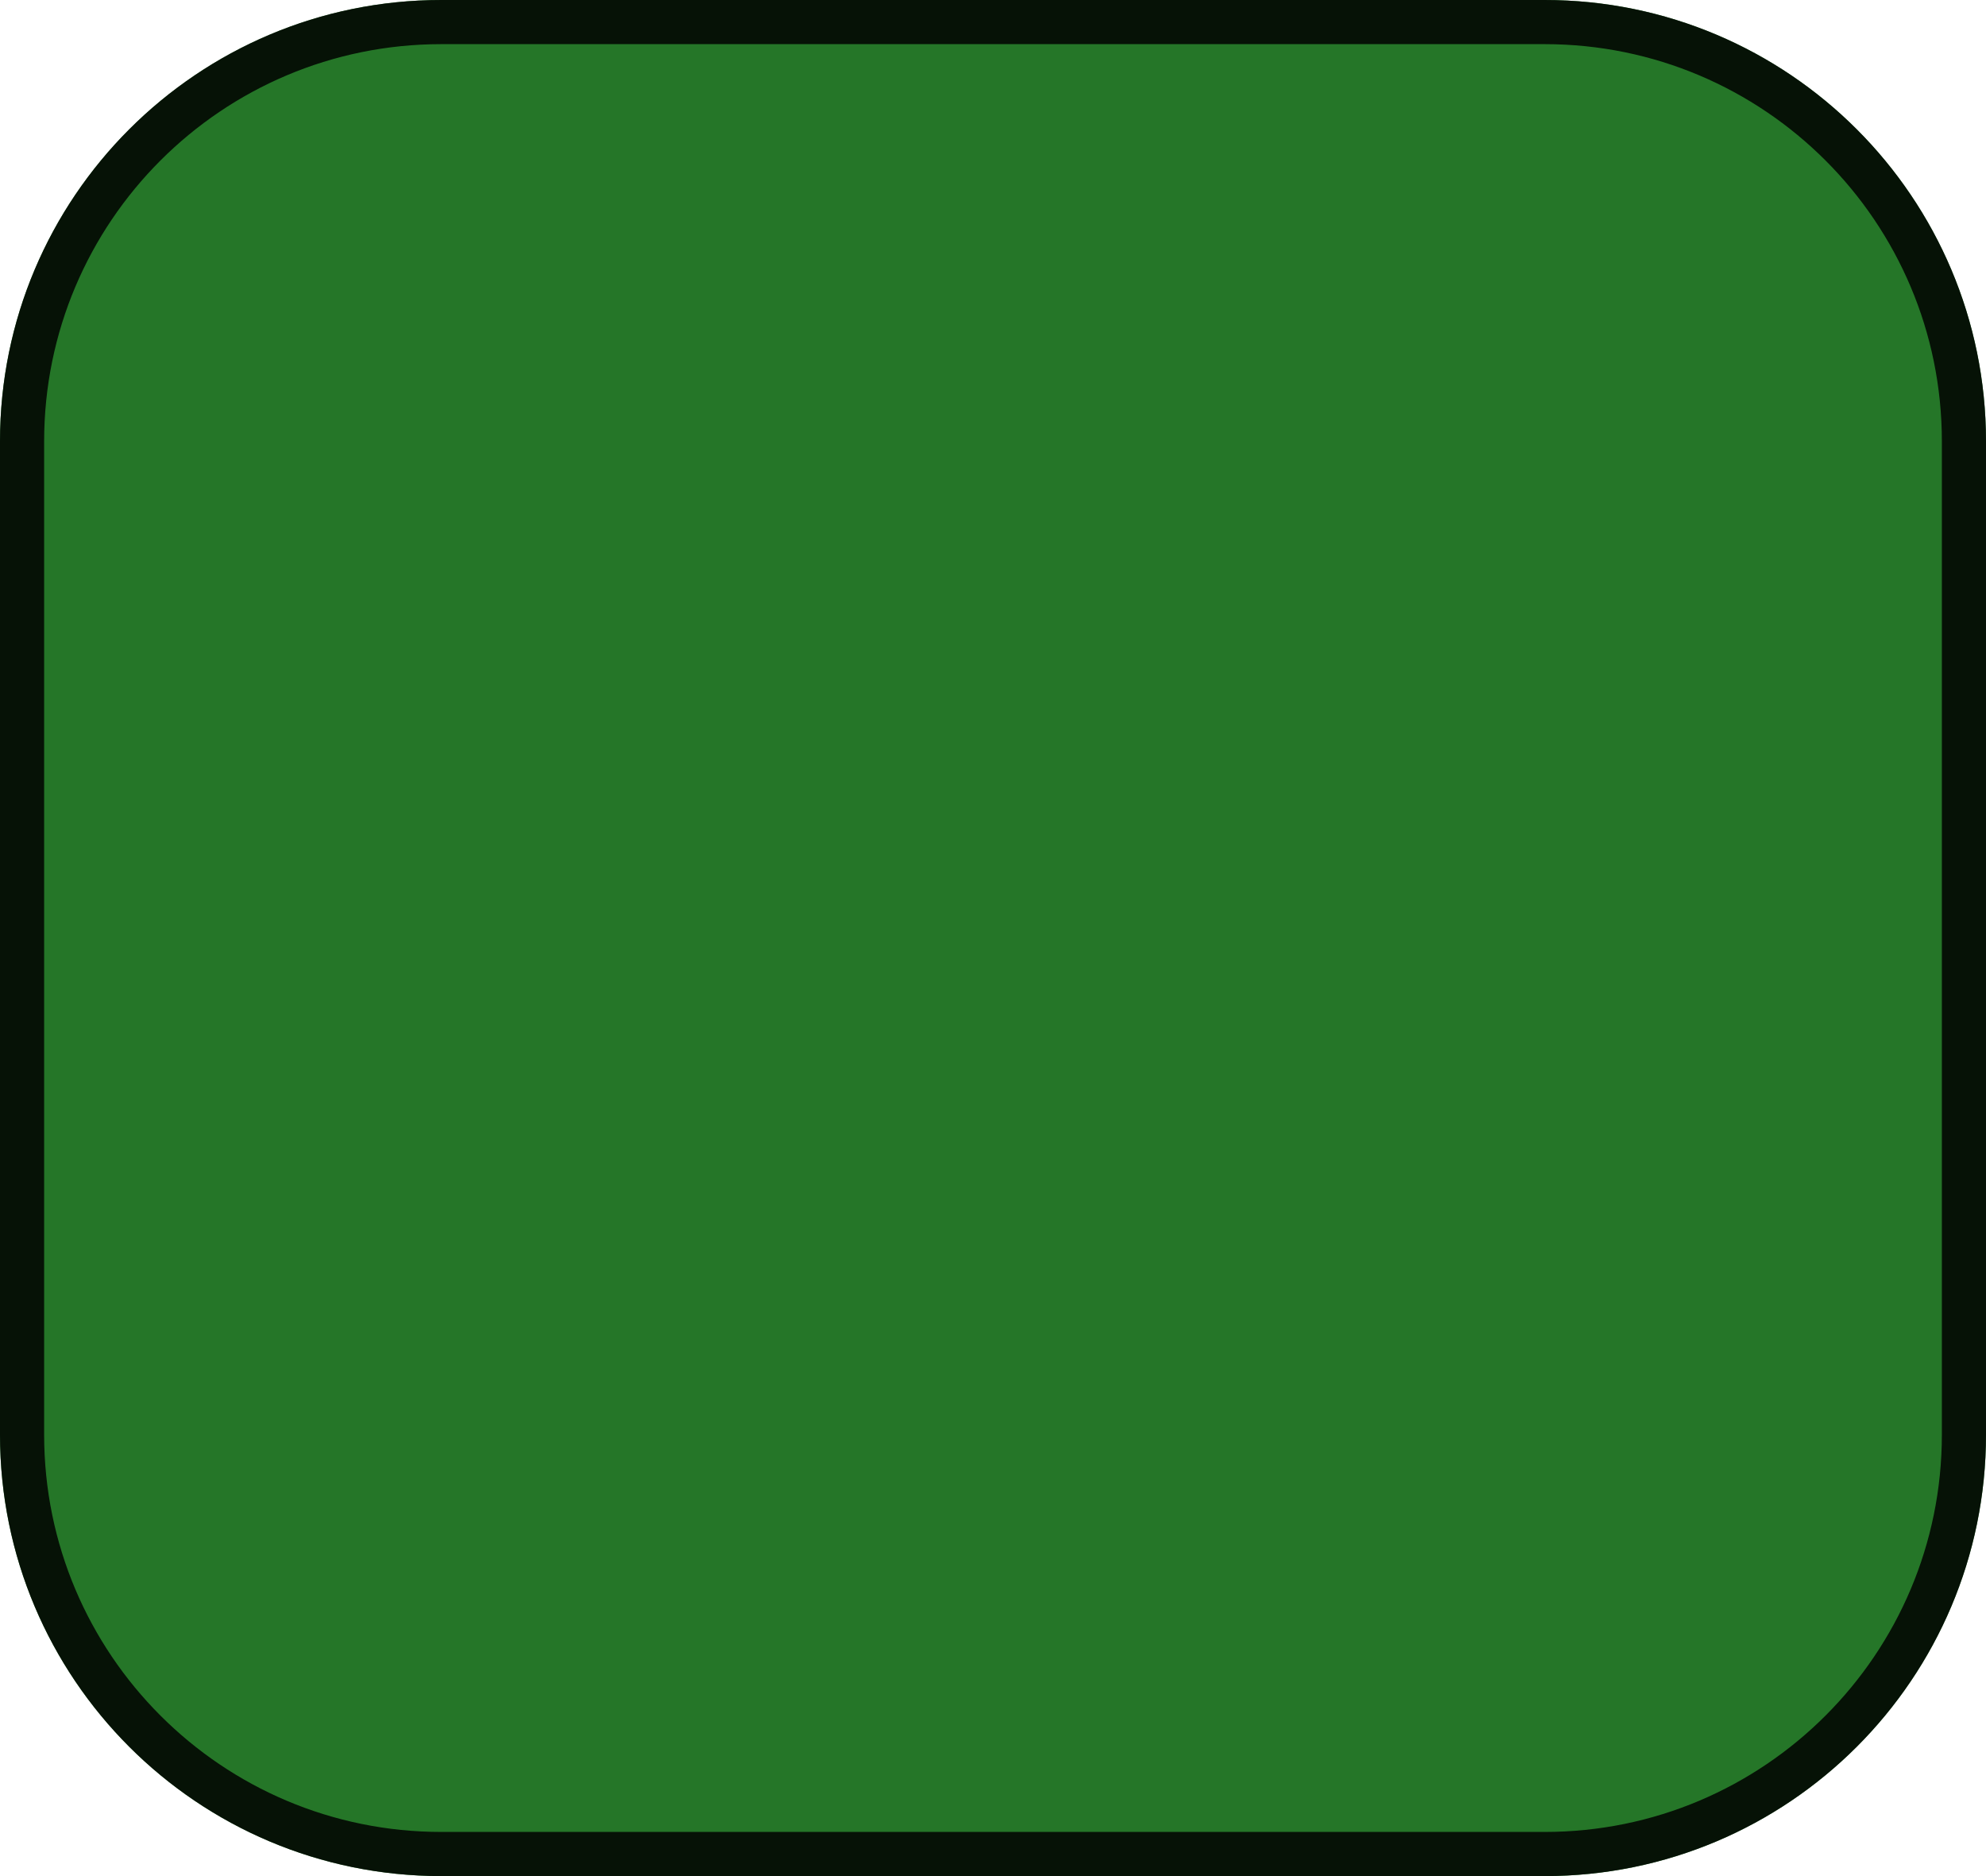 <?xml version="1.0" encoding="UTF-8" standalone="no"?><svg width='18' height='17' viewBox='0 0 18 17' fill='none' xmlns='http://www.w3.org/2000/svg'>
<path d='M0 4C0 1.791 1.791 0 4 0H14C16.209 0 18 1.791 18 4V13C18 15.209 16.209 17 14 17H4C1.791 17 0 15.209 0 13V4Z' fill='#257628'/>
<path d='M0.2 4C0.2 1.901 1.901 0.2 4 0.2H14C16.099 0.2 17.8 1.901 17.8 4V13C17.8 15.099 16.099 16.8 14 16.8H4C1.901 16.8 0.2 15.099 0.2 13V4Z' stroke='black' stroke-opacity='0.85' stroke-width='0.4'/>
</svg>
